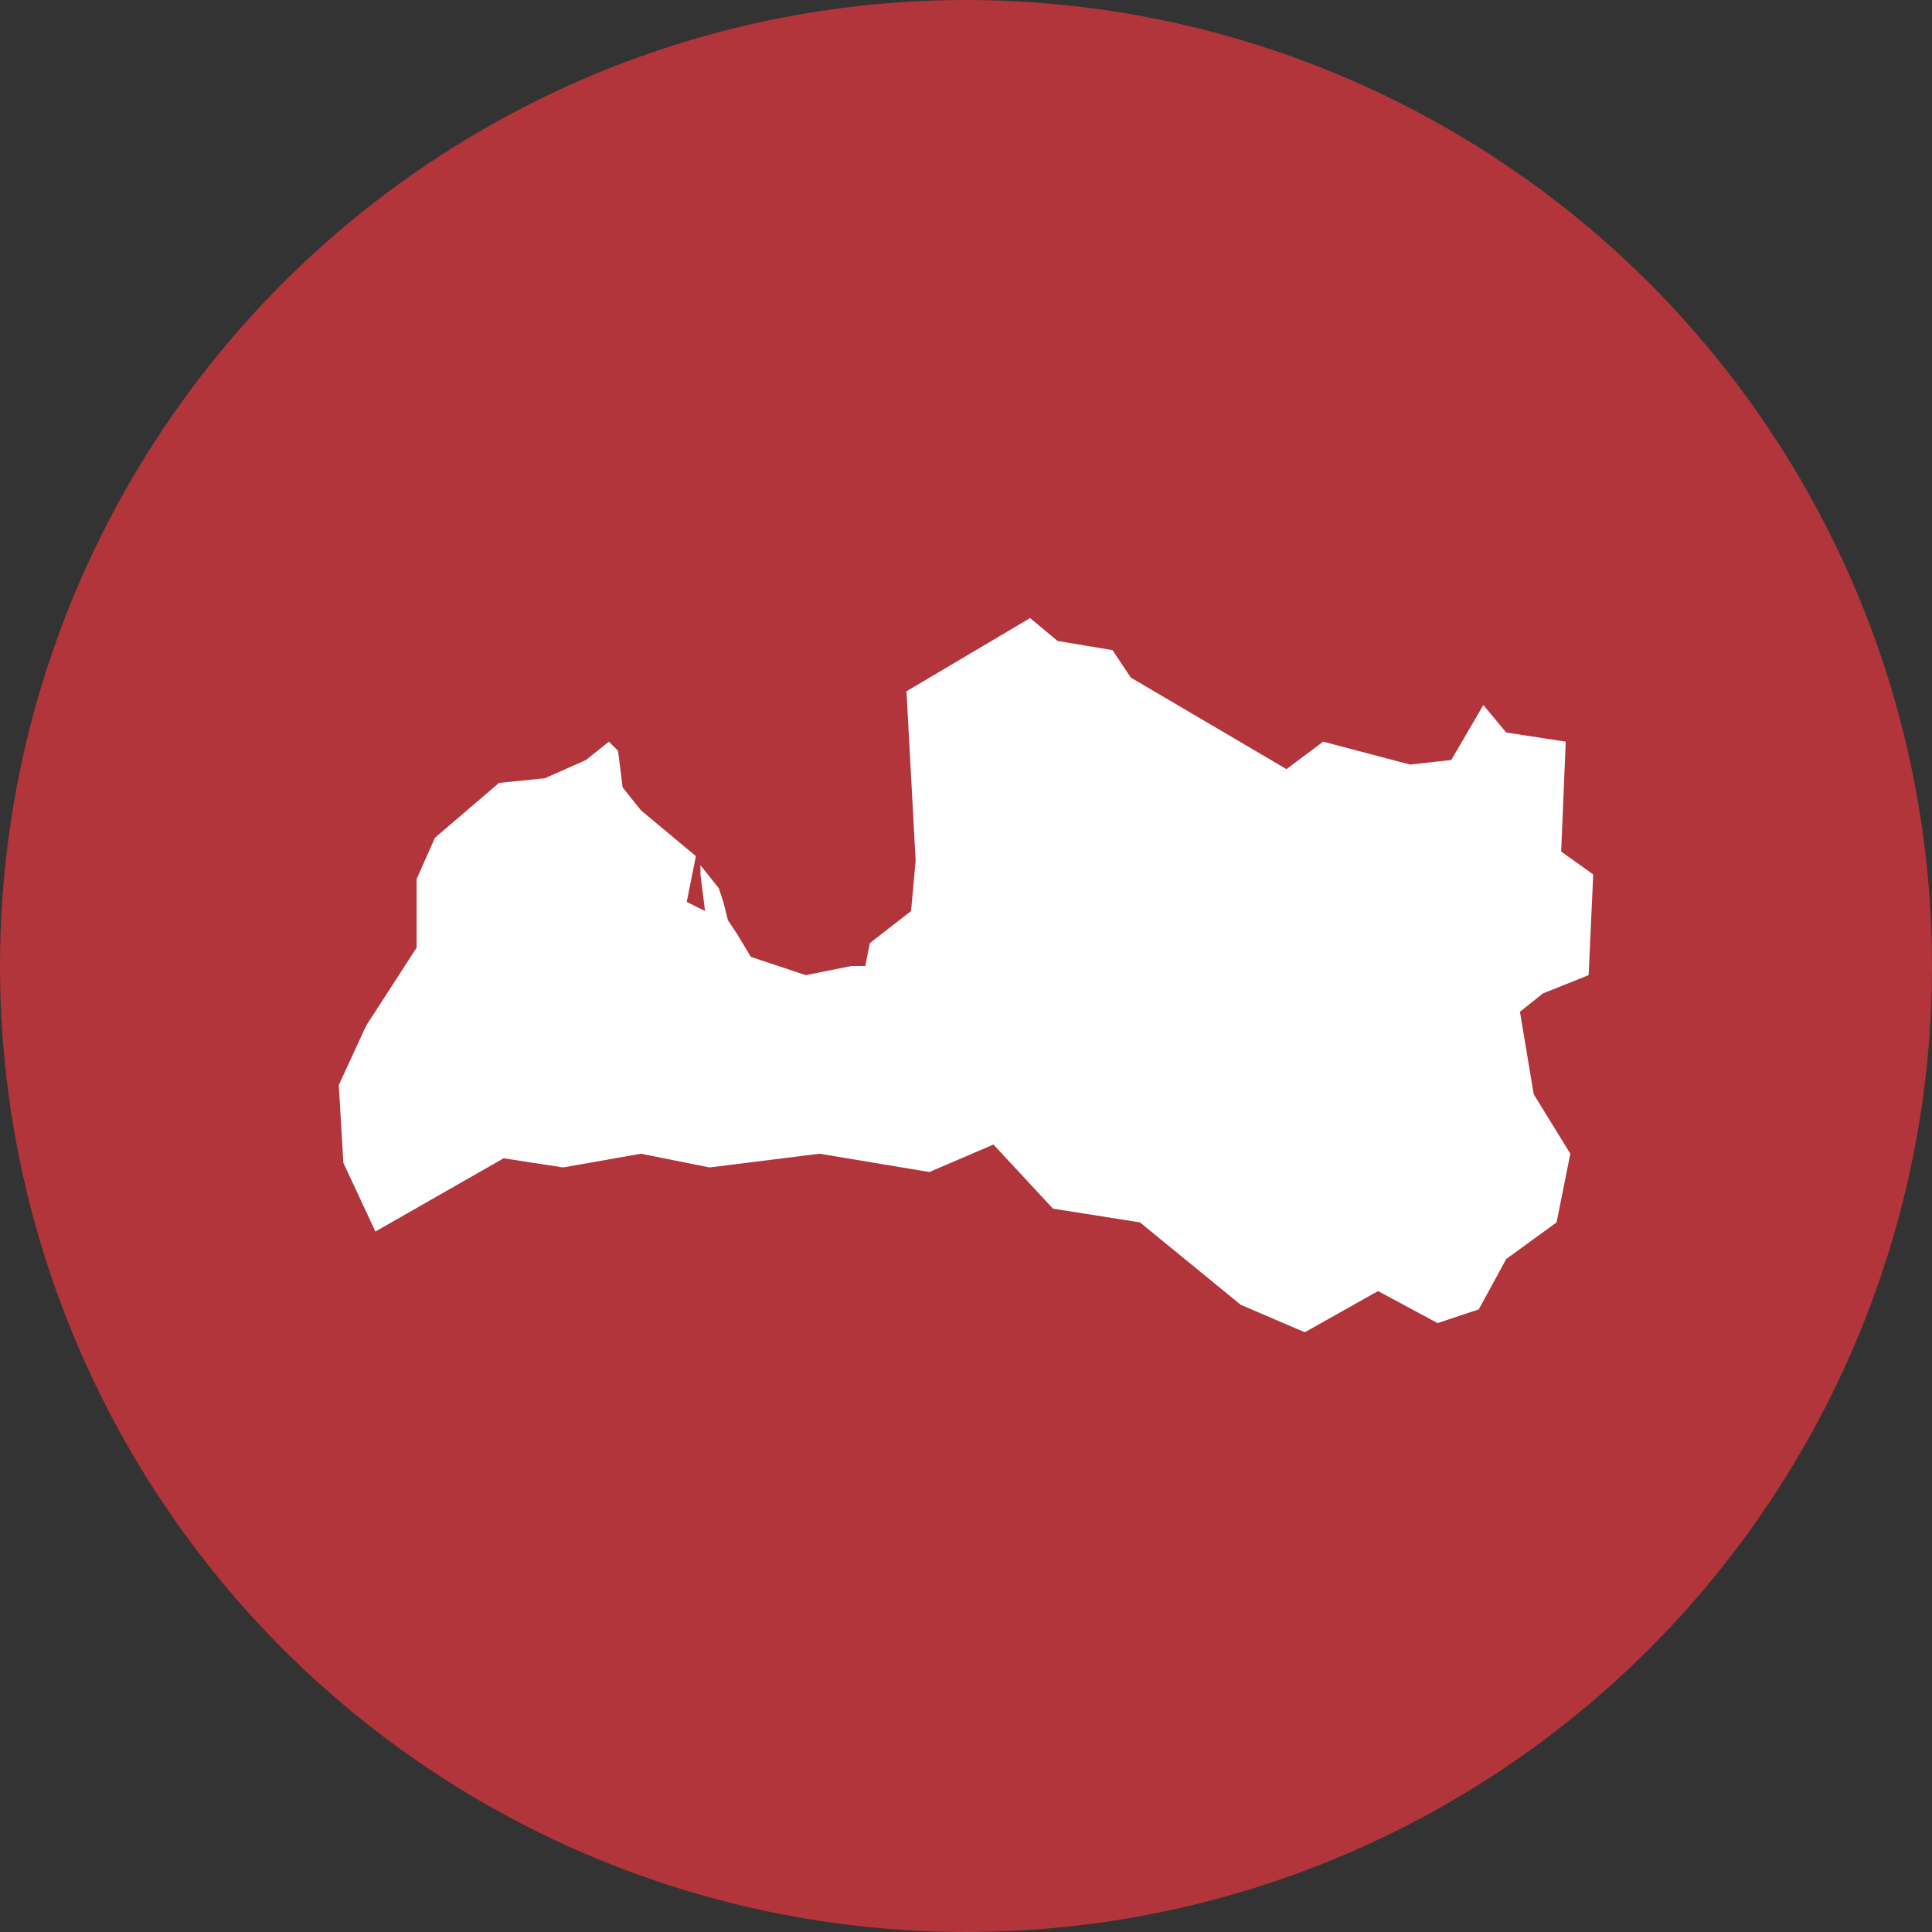<!-- Generator: Adobe Illustrator 22.1.0, SVG Export Plug-In  -->
<svg version="1.1"
	 xmlns="http://www.w3.org/2000/svg" xmlns:xlink="http://www.w3.org/1999/xlink" xmlns:a="http://ns.adobe.com/AdobeSVGViewerExtensions/3.0/"
	 x="0px" y="0px" width="42.2px" height="42.2px" viewBox="0 0 42.2 42.2" style="enable-background:new 0 0 42.2 42.2;"
	 xml:space="preserve">
<rect x="0" y="0" width="42.2" height="42.2" fill="#333333" stroke="none"/>
<style type="text/css">
	.st0{fill:#B1353A;}
	.st1{fill:#FFFFFF;}
</style>
<defs>
</defs>
<circle class="st0" cx="21.1" cy="21.1" r="21.1"/>
<polygon class="st1" points="12.3,25.5 14,25.2 15.5,25.5 17.9,25.2 20.3,25.6 21.7,25 23,26.4 24.9,26.7 27.1,28.5 28.5,29.1 
	30.1,28.2 31.4,28.9 32.3,28.6 32.9,27.5 34,26.7 34.3,25.2 33.5,23.9 33.2,22.1 33.7,21.7 34.7,21.3 34.8,19.1 34.1,18.6 
	34.2,16.2 32.9,16 32.4,15.4 31.7,16.6 30.8,16.7 28.9,16.2 28.1,16.8 24.7,14.8 24.3,14.2 23.1,14 22.5,13.5 19.8,15.1 20,18.8 
	19.9,19.9 19,20.6 18.9,21.1 18.6,21.1 17.6,21.3 16.4,20.9 16.1,20.4 15.9,20.1 15.8,19.7 15.7,19.4 15.3,18.9 15.3,19.1 
	15.4,19.9 15,19.7 15.2,18.7 14,17.7 13.6,17.2 13.5,16.4 13.3,16.2 12.8,16.6 11.9,17 10.9,17.1 9.5,18.3 9.1,19.2 9.1,20.7 
	8,22.4 7.4,23.7 7.5,25.4 8.2,26.9 11,25.3 "/>
</svg>
